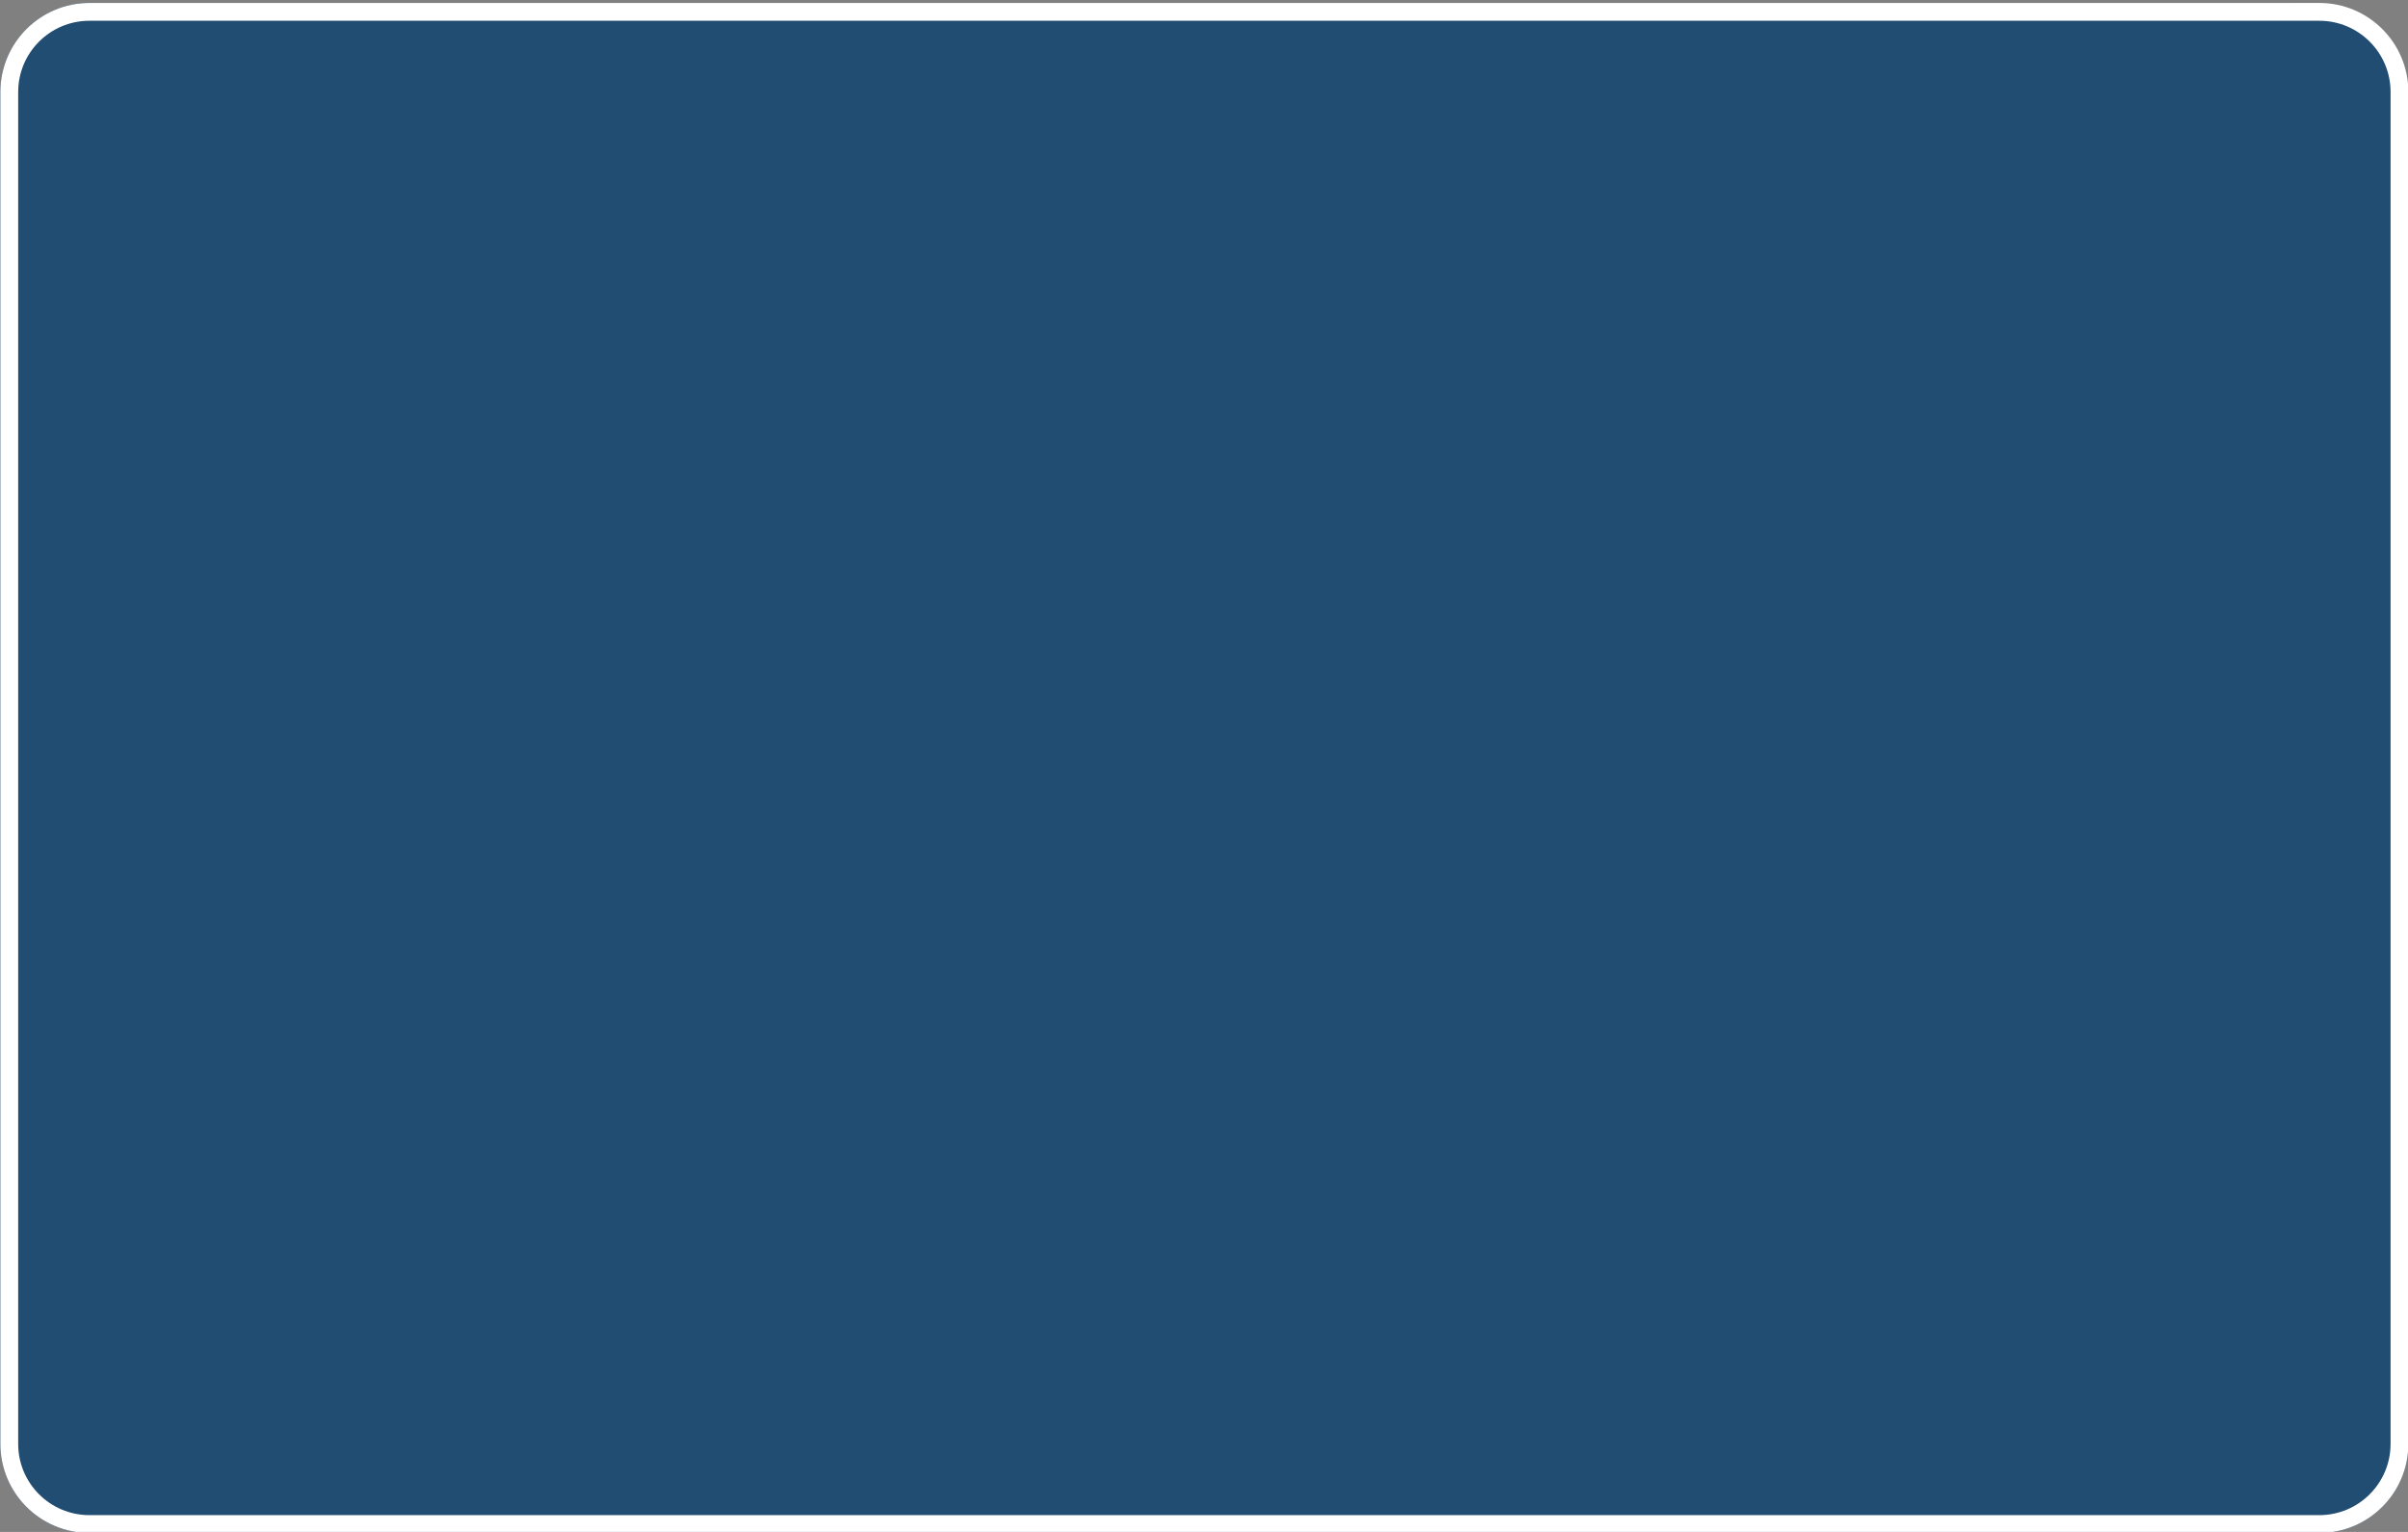 <svg width="330" height="210" viewBox="0 0 330 210" fill="none" xmlns="http://www.w3.org/2000/svg">
<rect x="0" y="0" width="330" height="210" fill="#808080" stroke="none"/>
<g clip-path="url(#clip0_288_42991)">
<path d="M330.051 197.936V49.204C330.051 49.188 330.039 49.175 330.023 49.175C330.007 49.175 329.994 49.162 329.994 49.146V18.085C329.994 8.321 322.079 0.406 312.315 0.406H17.73H12.257C5.516 0.406 0.052 5.871 0.052 12.612V49.175V197.936C0.052 204.678 5.516 210.142 12.257 210.142H317.846C324.587 210.142 330.051 204.678 330.051 197.936Z" fill="#204D71"/>
<path d="M317.846 1.626H12.257C6.19 1.626 1.272 6.544 1.272 12.611V197.936C1.272 204.003 6.19 208.921 12.257 208.921H317.846C323.913 208.921 328.831 204.003 328.831 197.936V12.611C328.831 6.544 323.913 1.626 317.846 1.626Z" stroke="white" stroke-width="2.441"/>
</g>
<defs>
<clipPath id="clip0_288_42991">
<rect width="330" height="210" fill="white"/>
</clipPath>
</defs>
</svg>

